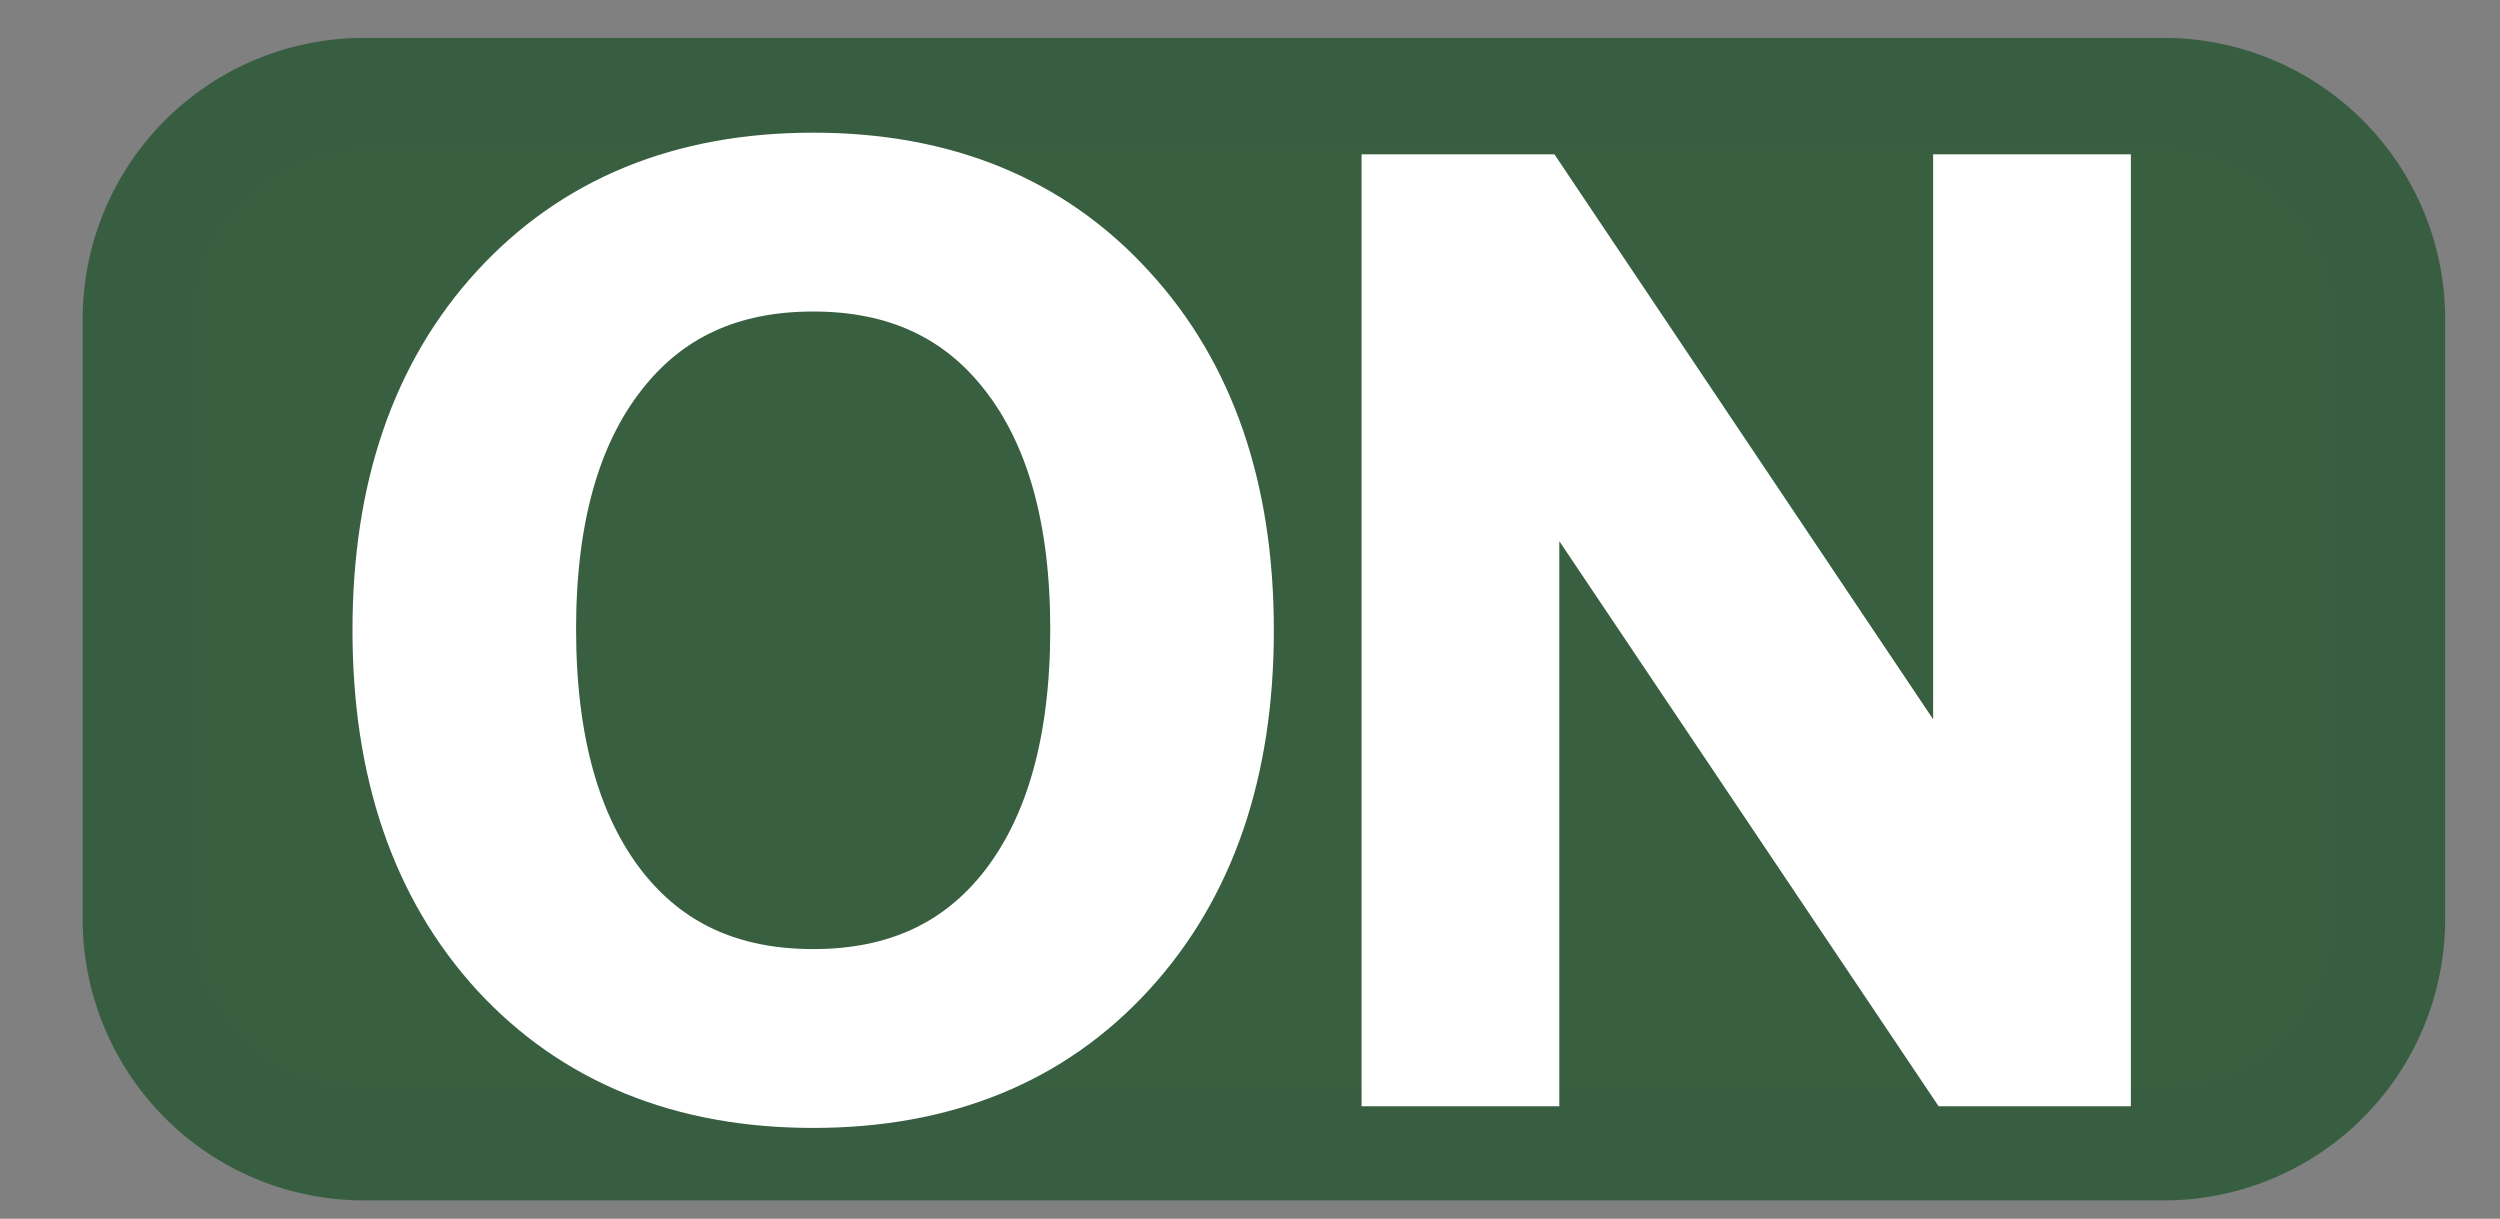 <?xml version="1.0" encoding="UTF-8" standalone="no"?>
<svg
   xmlns:dc="http://purl.org/dc/elements/1.1/"
   xmlns:cc="http://creativecommons.org/ns#"
   xmlns:rdf="http://www.w3.org/1999/02/22-rdf-syntax-ns#"
   xmlns:svg="http://www.w3.org/2000/svg"
   xmlns="http://www.w3.org/2000/svg"
   xmlns:sodipodi="http://sodipodi.sourceforge.net/DTD/sodipodi-0.dtd"
   xmlns:inkscape="http://www.inkscape.org/namespaces/inkscape"
   width="80"
   height="39"
   version="1.1"
   viewBox="0 0 80 39"
   id="svg4"
   sodipodi:docname="on.svg"
   inkscape:version="0.92.4 (5da689c313, 2019-01-14)">
  <rect x="0" y="0" width="80" height="39" fill="#808080" stroke="none"/>
  <defs
     id="defs8">
    <clipPath
       clipPathUnits="userSpaceOnUse"
       id="clipPath830">
      <g
         id="use832"
         inkscape:label="Clip">
        <path
           id="path848"
           d="M 11.645,3.013 A 7.2,7.2 0 0 0 4.445,10.213 v 19.2 a 7.2,7.2 0 0 0 7.2,7.2 h 57.6 a 7.2,7.2 0 0 0 7.2,-7.2 v -19.2 a 7.2,7.2 0 0 0 -7.2,-7.2 z m 19.526,6.232 c 1.153,0 2.18,0.192 3.08,0.577 0.9,0.375 1.636,0.886 2.208,1.533 0.581,0.647 1.055,1.43 1.42,2.348 0.375,0.909 0.637,1.866 0.787,2.869 0.159,0.994 0.239,2.072 0.239,3.234 0,1.163 -0.08,2.245 -0.239,3.248 -0.15,0.994 -0.412,1.95 -0.787,2.869 -0.375,0.919 -0.853,1.702 -1.434,2.348 -0.581,0.637 -1.322,1.148 -2.222,1.533 -0.9,0.384 -1.927,0.577 -3.08,0.577 -1.153,0 -2.184,-0.192 -3.094,-0.577 -0.9,-0.384 -1.641,-0.895 -2.222,-1.533 -0.581,-0.647 -1.059,-1.43 -1.434,-2.348 -0.684,-1.688 -1.027,-3.736 -1.027,-6.145 0,-3.825 0.825,-6.638 2.475,-8.438 0.591,-0.637 1.336,-1.144 2.236,-1.519 0.909,-0.384 1.941,-0.577 3.094,-0.577 z m 11.18,0.309 h 5.625 L 52.912,21.1 V 9.554 h 4.612 V 30.114 H 51.927 L 46.992,18.554 V 30.114 H 42.351 Z M 31.171,13.112 c -0.928,0 -1.631,0.567 -2.109,1.702 -0.469,1.134 -0.703,2.798 -0.703,4.992 0,2.184 0.234,3.848 0.703,4.992 0.478,1.134 1.172,1.702 2.081,1.702 1.837,0 2.756,-2.231 2.756,-6.694 0,-4.463 -0.909,-6.694 -2.728,-6.694 z"
           style="fill:#3a6041;fill-opacity:1;stroke-width:1.2"
           inkscape:connector-curvature="0" />
      </g>
    </clipPath>
  </defs>
  <sodipodi:namedview
     pagecolor="#ffffff"
     bordercolor="#666666"
     borderopacity="1"
     objecttolerance="10"
     gridtolerance="10"
     guidetolerance="10"
     inkscape:pageopacity="0"
     inkscape:pageshadow="2"
     inkscape:window-width="1920"
     inkscape:window-height="1017"
     id="namedview6"
     showgrid="false"
     inkscape:zoom="6.2755727"
     inkscape:cx="0.81134141"
     inkscape:cy="16"
     inkscape:window-x="-8"
     inkscape:window-y="-8"
     inkscape:window-maximized="1"
     inkscape:current-layer="svg4" />
  <path
     id="outline"
     d="m 11.645,3.013 h 57.6 a 7.2,7.2 0 0 1 7.2,7.2 v 19.2 a 7.2,7.2 0 0 1 -7.2,7.2 h -57.6 a 7.2,7.2 0 0 1 -7.2,-7.2 v -19.2 A 7.2,7.2 0 0 1 11.645,3.013 Z"
     style="fill:#386040;fill-opacity:1;stroke:#385e41;stroke-width:3.6;stroke-linejoin:round;stroke-opacity:1"
     inkscape:connector-curvature="0" />
  <g
     aria-label="ON"
     transform="scale(1.014,0.986)"
     style="font-style:normal;font-variant:normal;font-weight:normal;font-stretch:normal;font-size:38.843px;line-height:1.25;font-family:'Open Sans';-inkscape-font-specification:'Open Sans';letter-spacing:0px;word-spacing:0px;fill:#ffffff;fill-opacity:1;stroke:#ffffff;stroke-width:2.826;stroke-miterlimit:4;stroke-dasharray:none;stroke-opacity:1"
     id="text838">
    <path
       d="m 25.662,35.193 q -5.974,0 -9.559,-4.002 -3.566,-4.021 -3.566,-10.735 0,-6.714 3.566,-10.716 3.585,-4.021 9.559,-4.021 5.974,0 9.54,4.021 3.585,4.002 3.585,10.716 0,6.714 -3.585,10.735 -3.566,4.002 -9.54,4.002 z m 0,-2.978 q 4.192,0 6.543,-3.11 2.352,-3.129 2.352,-8.687 0,-5.519 -2.352,-8.611 -2.352,-3.11 -6.543,-3.11 -4.192,0 -6.543,3.11 -2.352,3.092 -2.352,8.611 0,5.557 2.352,8.687 2.352,3.11 6.543,3.11 z"
       style="font-style:normal;font-variant:normal;font-weight:normal;font-stretch:normal;font-family:'Lucida Sans Unicode';-inkscape-font-specification:'Lucida Sans Unicode';fill:#ffffff;fill-opacity:1;stroke:#ffffff;stroke-width:2.826;stroke-miterlimit:4;stroke-dasharray:none;stroke-opacity:1"
       id="path852" />
    <path
       d="M 44.382,34.491 V 6.421 h 3.907 L 62.419,28.099 V 6.421 H 65.833 V 34.491 H 61.945 L 47.796,12.812 v 21.679 z"
       style="font-style:normal;font-variant:normal;font-weight:normal;font-stretch:normal;font-family:'Lucida Sans Unicode';-inkscape-font-specification:'Lucida Sans Unicode';fill:#ffffff;fill-opacity:1;stroke:#ffffff;stroke-width:2.826;stroke-miterlimit:4;stroke-dasharray:none;stroke-opacity:1"
       id="path854" />
  </g>
</svg>
